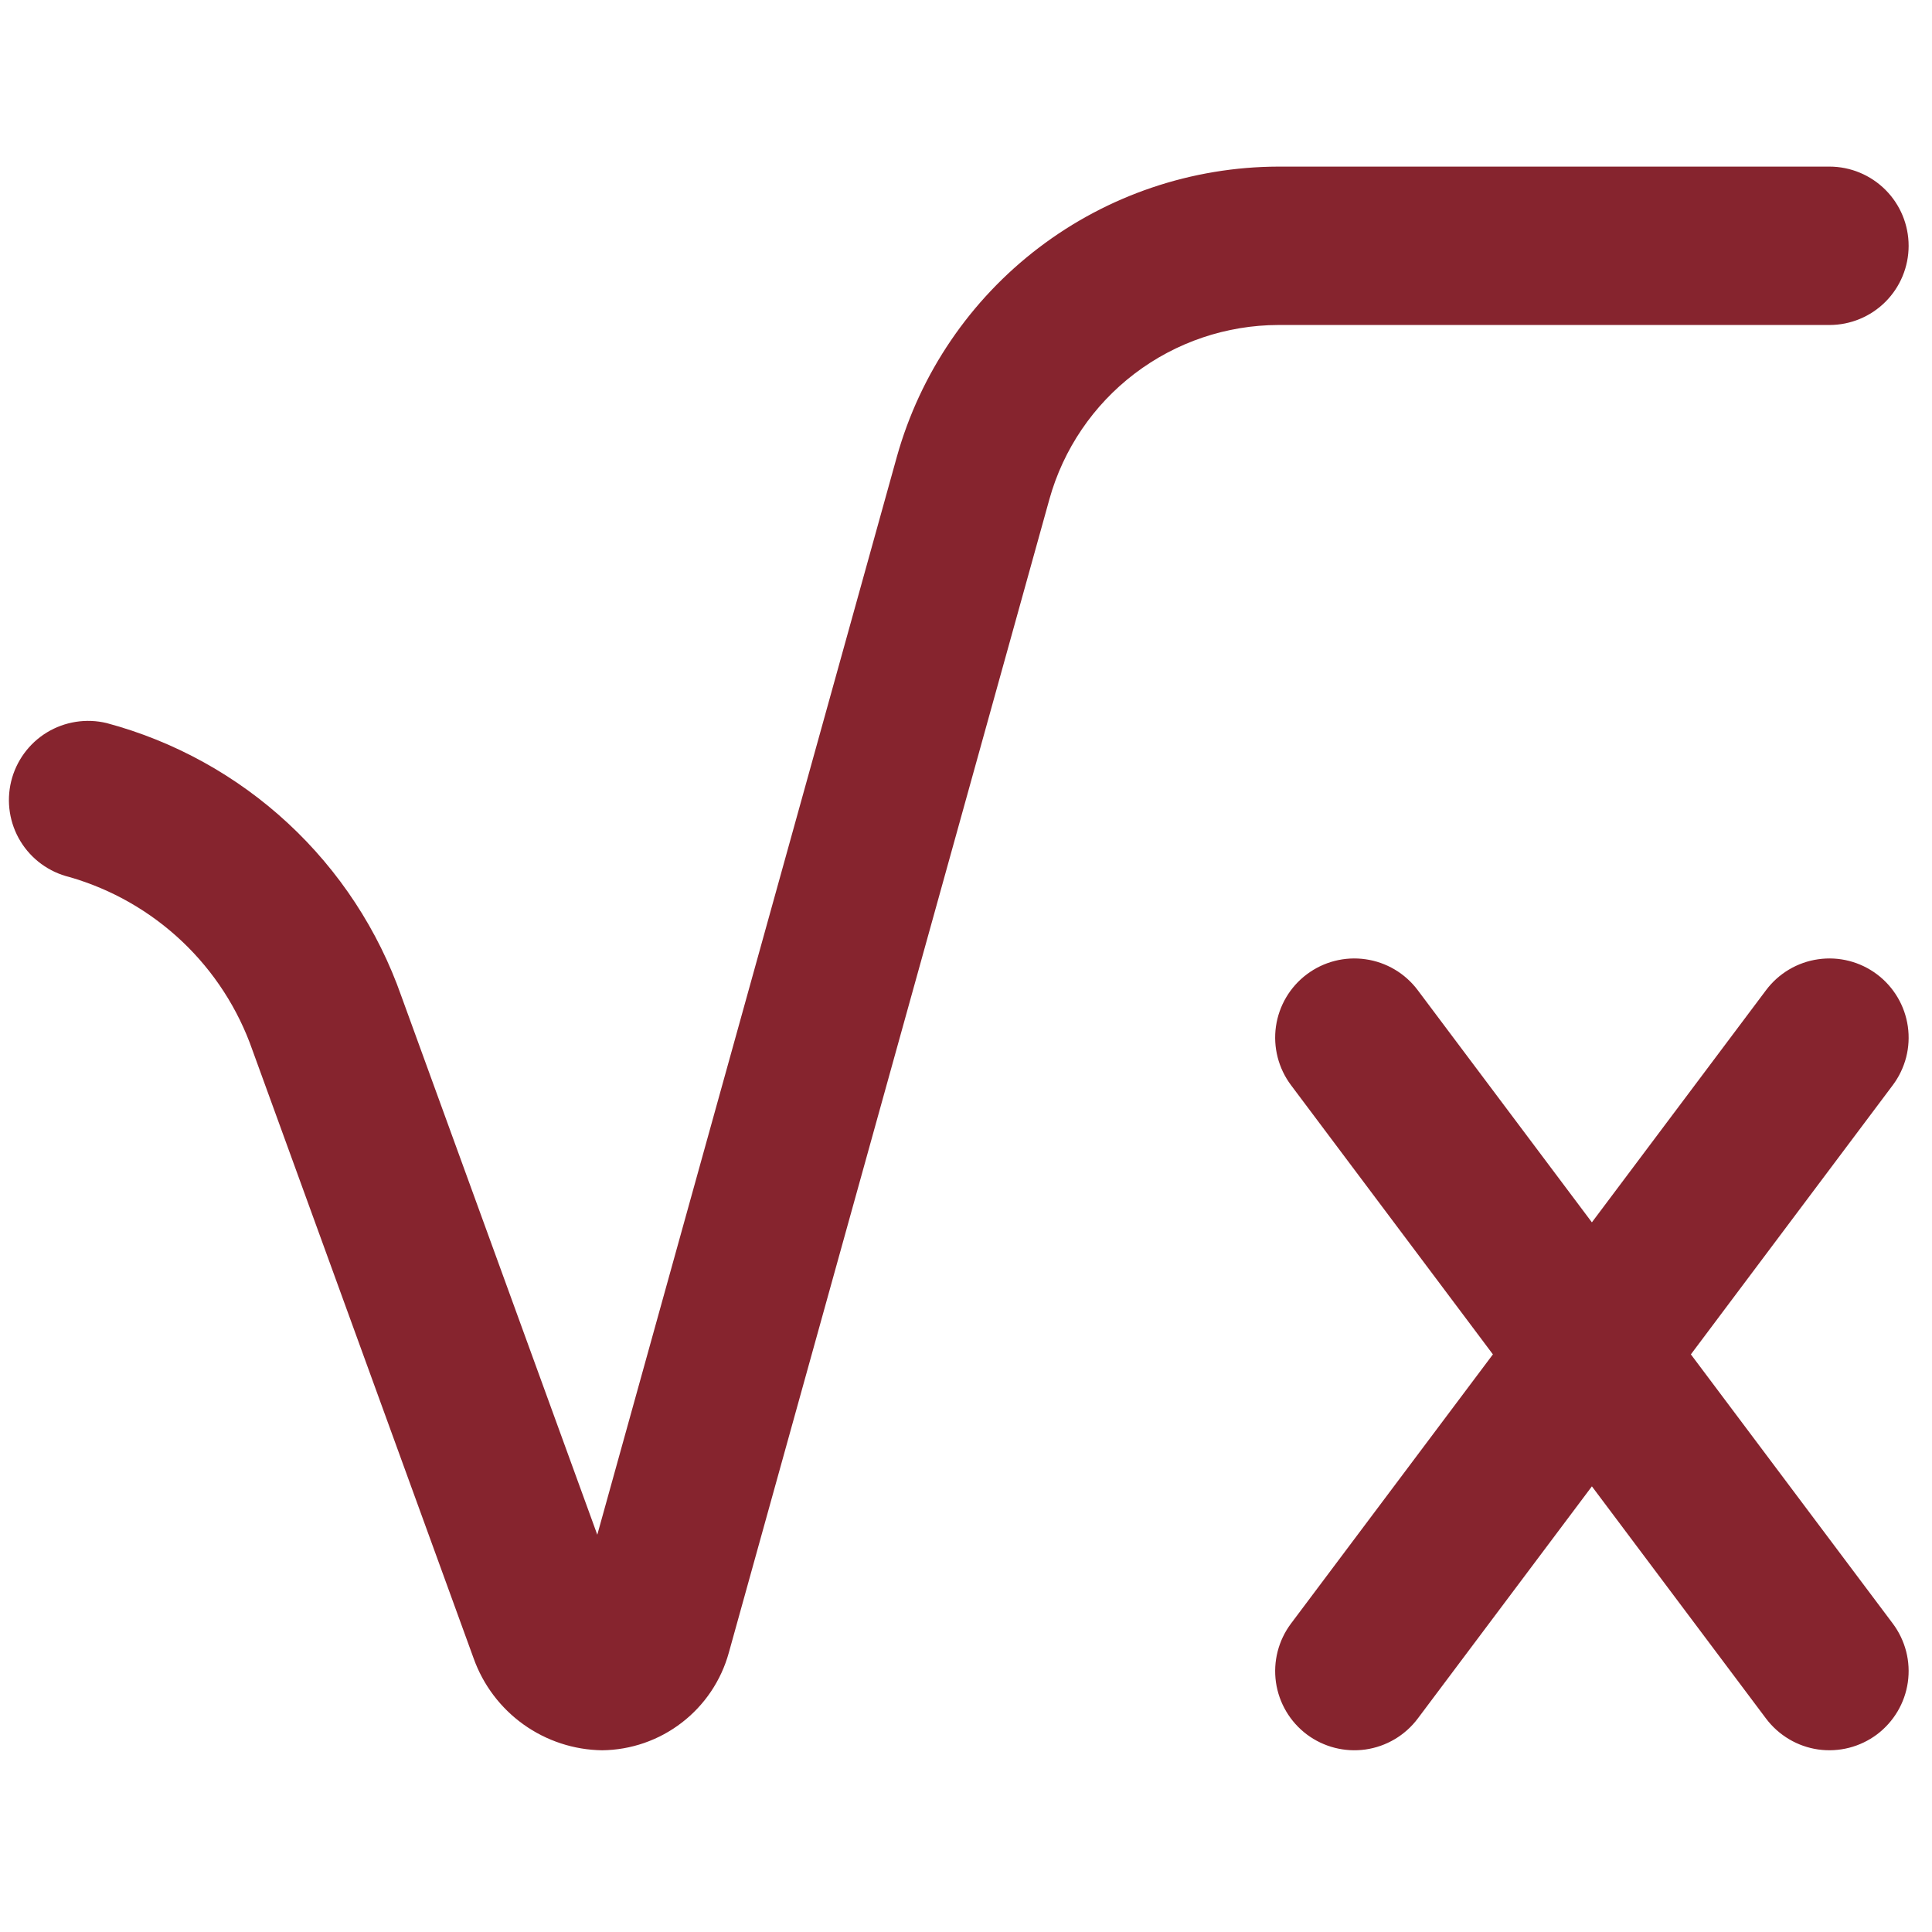 <svg width="51" height="51" viewBox="0 0 51 51" fill="none" xmlns="http://www.w3.org/2000/svg">
<g clip-path="url(#clip0_18_2169)">
<path d="M33.745 8.579C32.374 8.582 31.042 9.033 29.951 9.863C28.86 10.693 28.07 11.857 27.702 13.177L19.239 43.627C19.036 44.362 18.601 45.01 17.997 45.474C17.394 45.939 16.656 46.195 15.894 46.203C15.15 46.193 14.426 45.955 13.82 45.522C13.214 45.089 12.755 44.481 12.504 43.78L6.666 27.727C6.286 26.634 5.648 25.647 4.807 24.851C3.966 24.055 2.946 23.472 1.834 23.152C1.295 23.021 0.83 22.682 0.541 22.209C0.252 21.735 0.164 21.167 0.294 20.628C0.425 20.089 0.764 19.624 1.237 19.335C1.711 19.047 2.279 18.958 2.818 19.088C4.603 19.567 6.245 20.474 7.6 21.73C8.956 22.987 9.984 24.555 10.596 26.3L15.767 40.513L23.676 12.053C24.292 9.855 25.609 7.918 27.426 6.536C29.243 5.154 31.462 4.404 33.745 4.398H48.293C48.847 4.398 49.379 4.619 49.771 5.011C50.163 5.403 50.383 5.934 50.383 6.489C50.383 7.043 50.163 7.575 49.771 7.967C49.379 8.359 48.847 8.579 48.293 8.579H33.745ZM49.547 25.719C49.103 25.386 48.546 25.243 47.997 25.322C47.448 25.4 46.953 25.693 46.62 26.137L42.022 32.267L37.424 26.137C37.091 25.693 36.596 25.4 36.047 25.322C35.498 25.243 34.941 25.386 34.497 25.719C34.054 26.051 33.761 26.546 33.682 27.095C33.604 27.644 33.747 28.201 34.079 28.645L39.409 35.752L34.079 42.858C33.747 43.302 33.604 43.859 33.682 44.408C33.761 44.957 34.054 45.452 34.497 45.785C34.941 46.117 35.498 46.26 36.047 46.182C36.596 46.103 37.091 45.81 37.424 45.367L42.022 39.236L46.62 45.367C46.785 45.586 46.992 45.771 47.228 45.911C47.464 46.051 47.725 46.143 47.997 46.182C48.269 46.22 48.545 46.205 48.811 46.137C49.077 46.069 49.327 45.949 49.547 45.785C49.766 45.62 49.951 45.413 50.091 45.177C50.231 44.941 50.323 44.68 50.362 44.408C50.401 44.136 50.386 43.86 50.318 43.594C50.249 43.328 50.13 43.078 49.965 42.858L44.635 35.752L49.965 28.645C50.13 28.425 50.249 28.175 50.318 27.91C50.386 27.644 50.401 27.367 50.362 27.095C50.323 26.823 50.231 26.562 50.091 26.326C49.951 26.09 49.766 25.883 49.547 25.719Z" fill="#86242E"/>
</g>
<defs>
<clipPath id="clip0_18_2169">
<rect width="50.165" height="50.165" fill="white" transform="translate(0.218 0.218)"/>
</clipPath>
</defs>
</svg>
